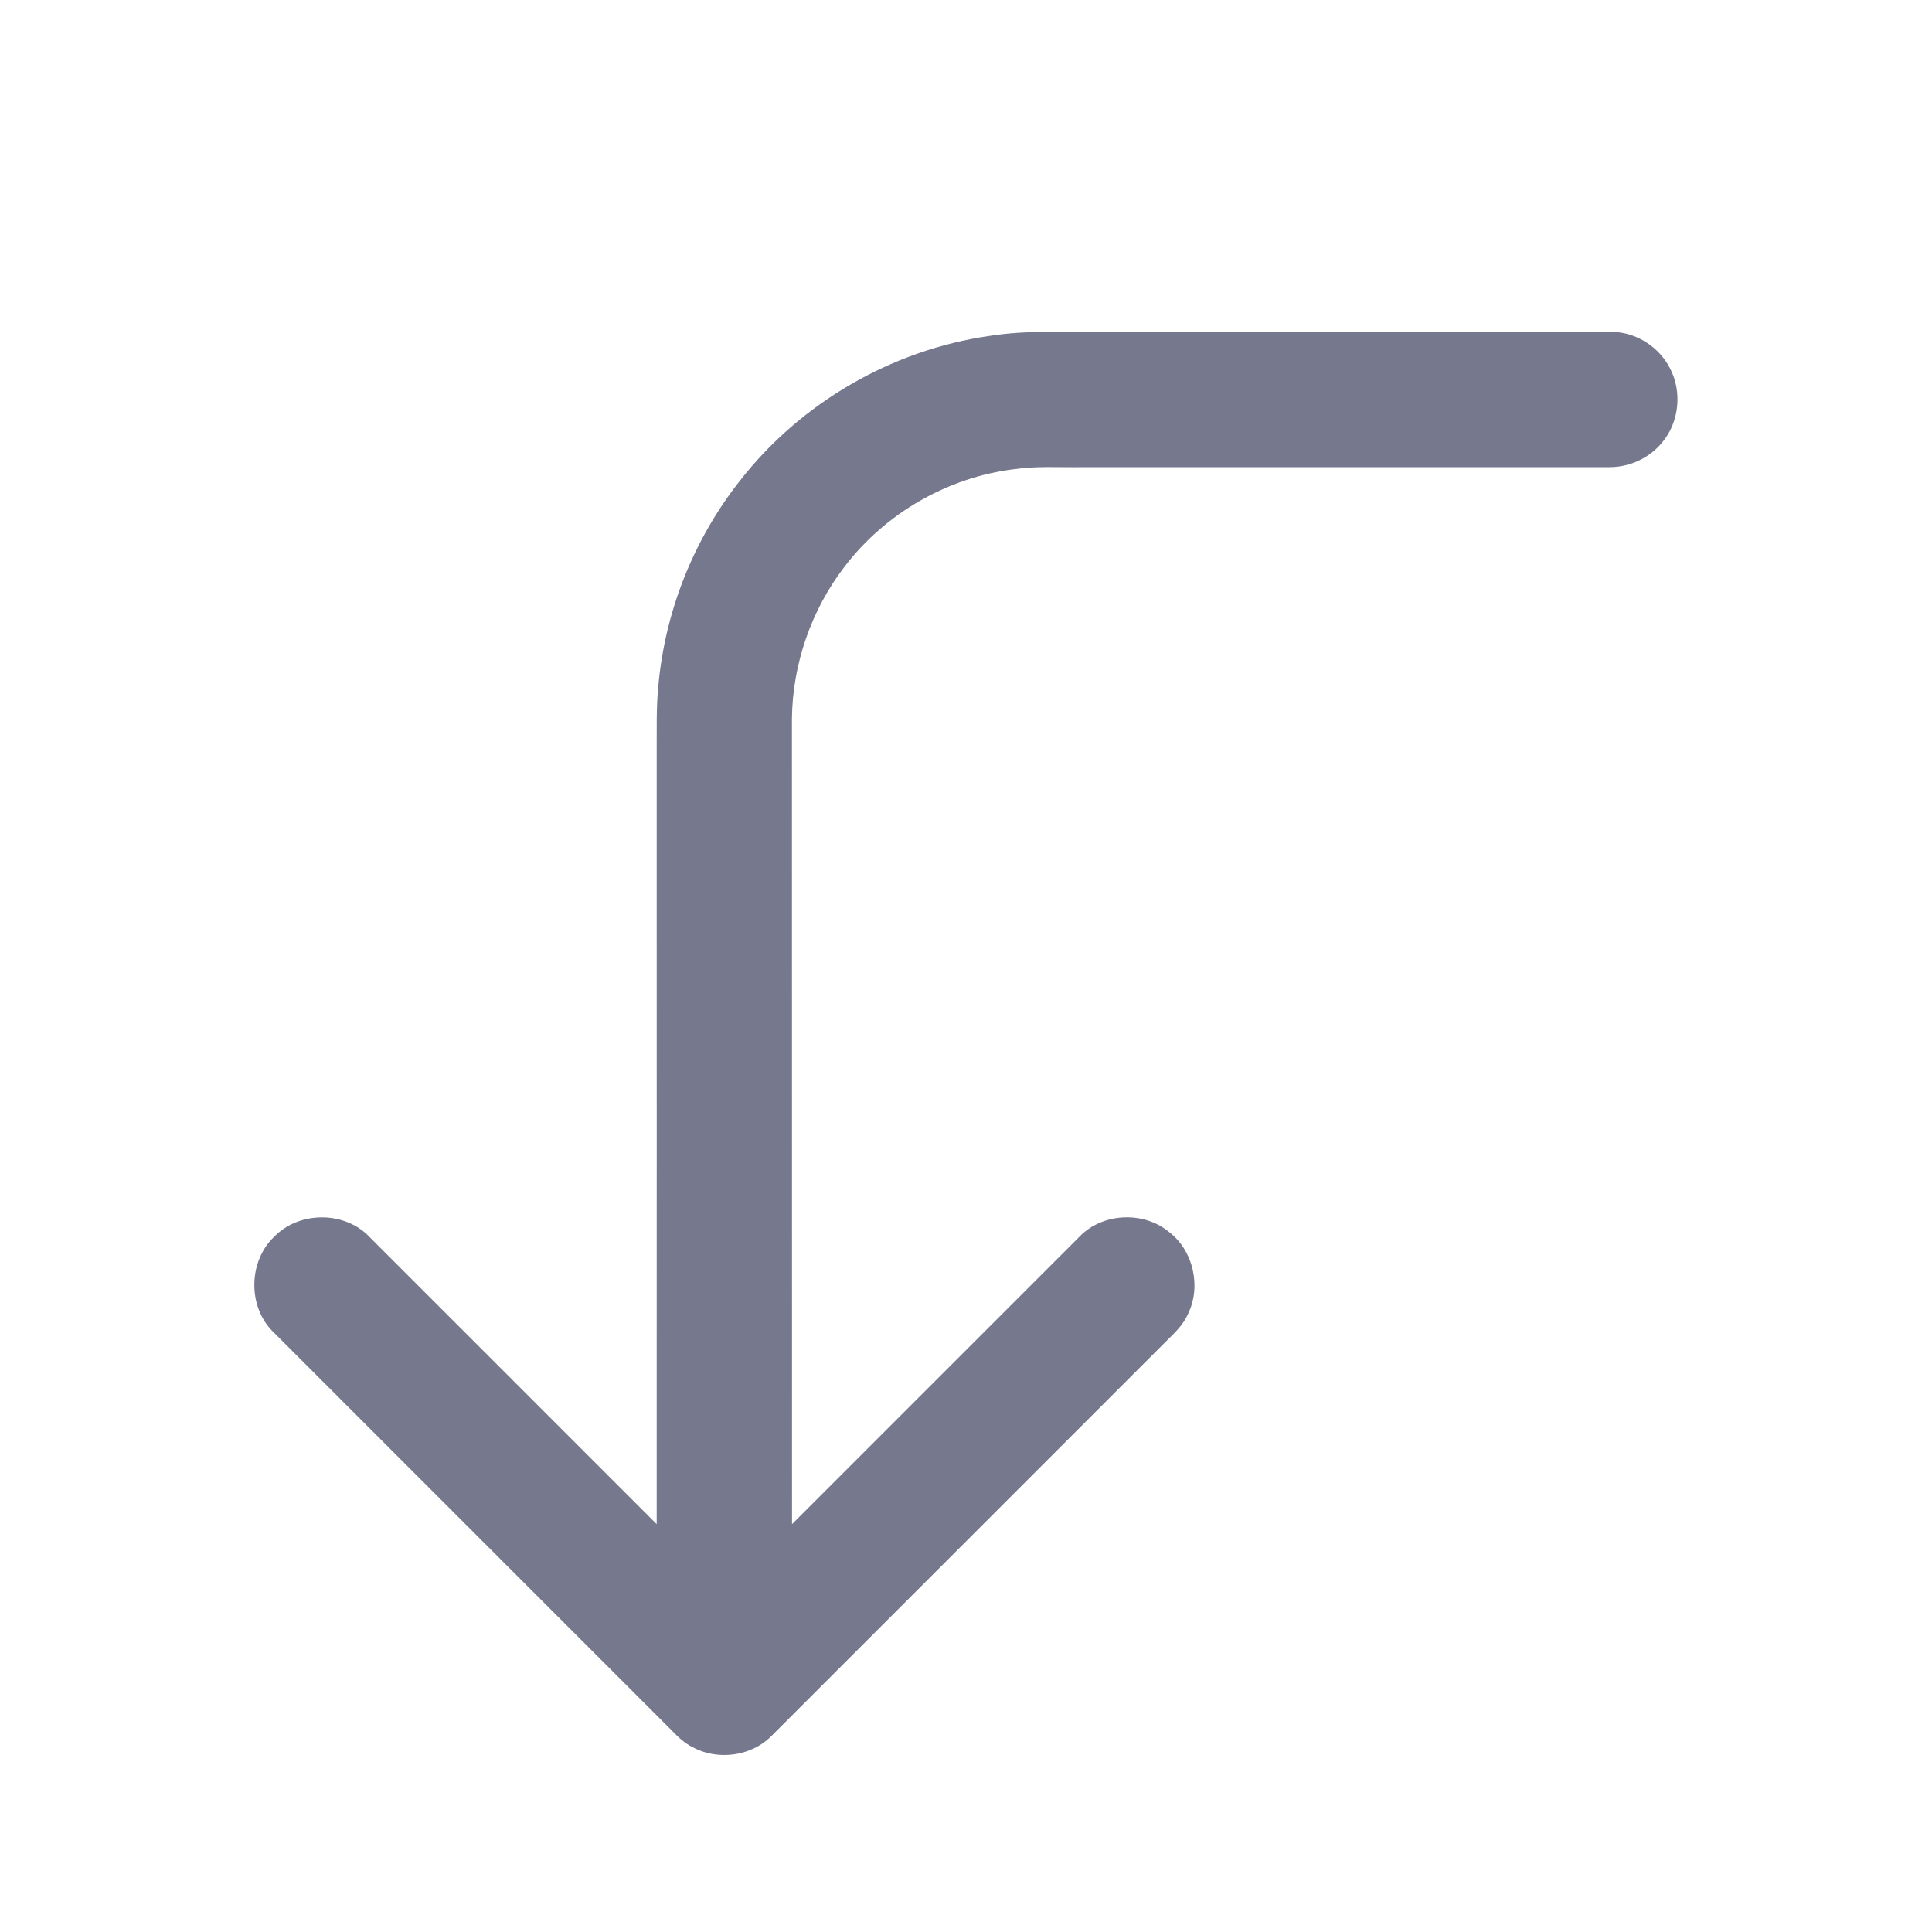 <svg width="20" height="20" viewBox="0 0 20 20" fill="none" xmlns="http://www.w3.org/2000/svg">
<path d="M2.82 13.78C2.563 13.519 2.572 13.055 2.838 12.803C3.088 12.545 3.538 12.534 3.8 12.78C4.8 13.779 5.798 14.779 6.798 15.778C6.799 13.113 6.798 10.447 6.798 7.782C6.8 7.555 6.792 7.328 6.815 7.102C6.883 6.333 7.179 5.586 7.657 4.98C8.284 4.173 9.229 3.623 10.241 3.478C10.631 3.415 11.027 3.441 11.419 3.436C13.179 3.436 14.938 3.436 16.698 3.436C16.944 3.442 17.177 3.595 17.288 3.813C17.414 4.053 17.384 4.365 17.212 4.574C17.08 4.74 16.871 4.837 16.66 4.836C14.84 4.836 13.02 4.836 11.199 4.836C10.966 4.84 10.731 4.823 10.499 4.857C9.81 4.941 9.163 5.314 8.743 5.866C8.398 6.314 8.204 6.875 8.198 7.441C8.199 10.22 8.198 12.999 8.199 15.778C9.199 14.779 10.198 13.778 11.198 12.779C11.441 12.552 11.849 12.542 12.104 12.755C12.354 12.948 12.437 13.318 12.299 13.601C12.251 13.712 12.162 13.797 12.077 13.88C10.711 15.246 9.345 16.613 7.978 17.979C7.769 18.183 7.428 18.226 7.172 18.088C7.09 18.048 7.022 17.985 6.96 17.92C5.58 16.54 4.2 15.16 2.82 13.78Z" fill="#76788E"/>
</svg>
